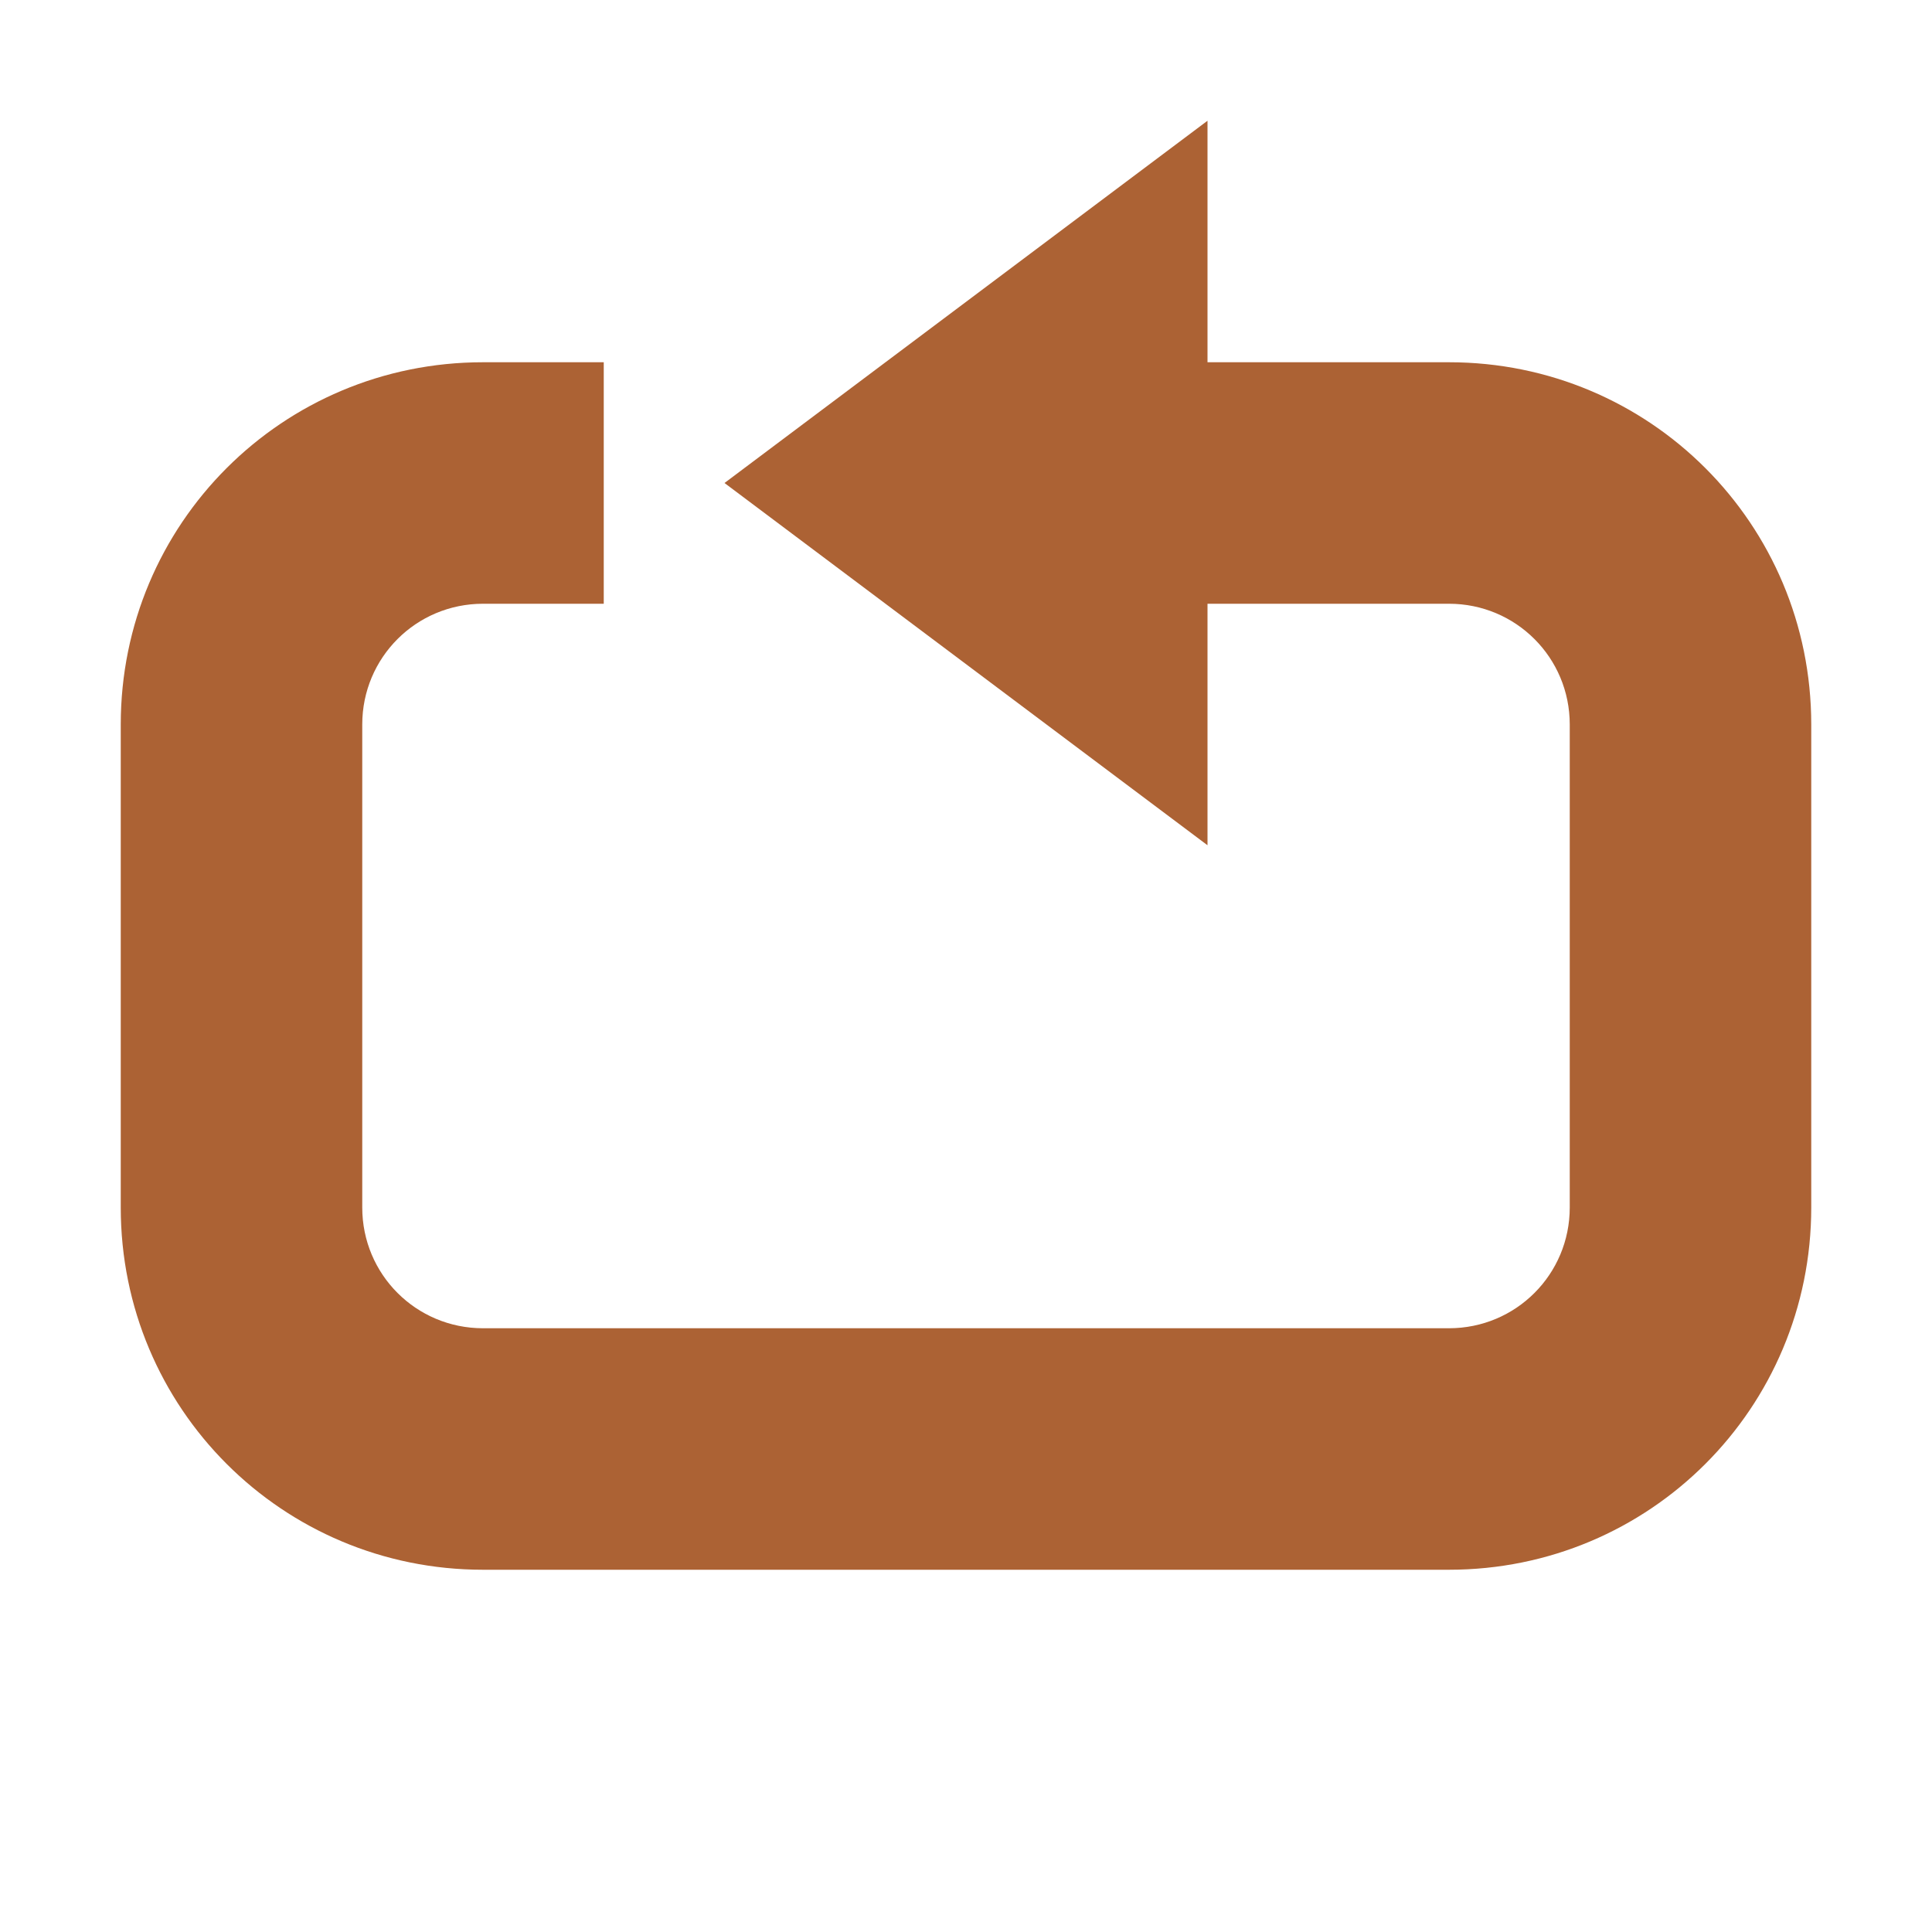 <svg xmlns="http://www.w3.org/2000/svg" width="16" height="16" version="1.1">
 <path style="fill:#ac6234" d="M 10,1 V 3 H 12 C 13.662,3 15,4.338 15,6 V 10 C 15,11.662 13.662,13 12,13 H 4 C 2.338,13 1,11.662 1,10 V 6 C 1,4.338 2.338,3 4,3 H 5 V 5 H 4 C 3.446,5 3,5.446 3,6 V 10 C 3,10.554 3.446,11 4,11 H 12 C 12.554,11 13,10.554 13,10 V 6 C 13,5.446 12.554,5 12,5 H 10 V 7 L 6,4 Z"/>
</svg>
